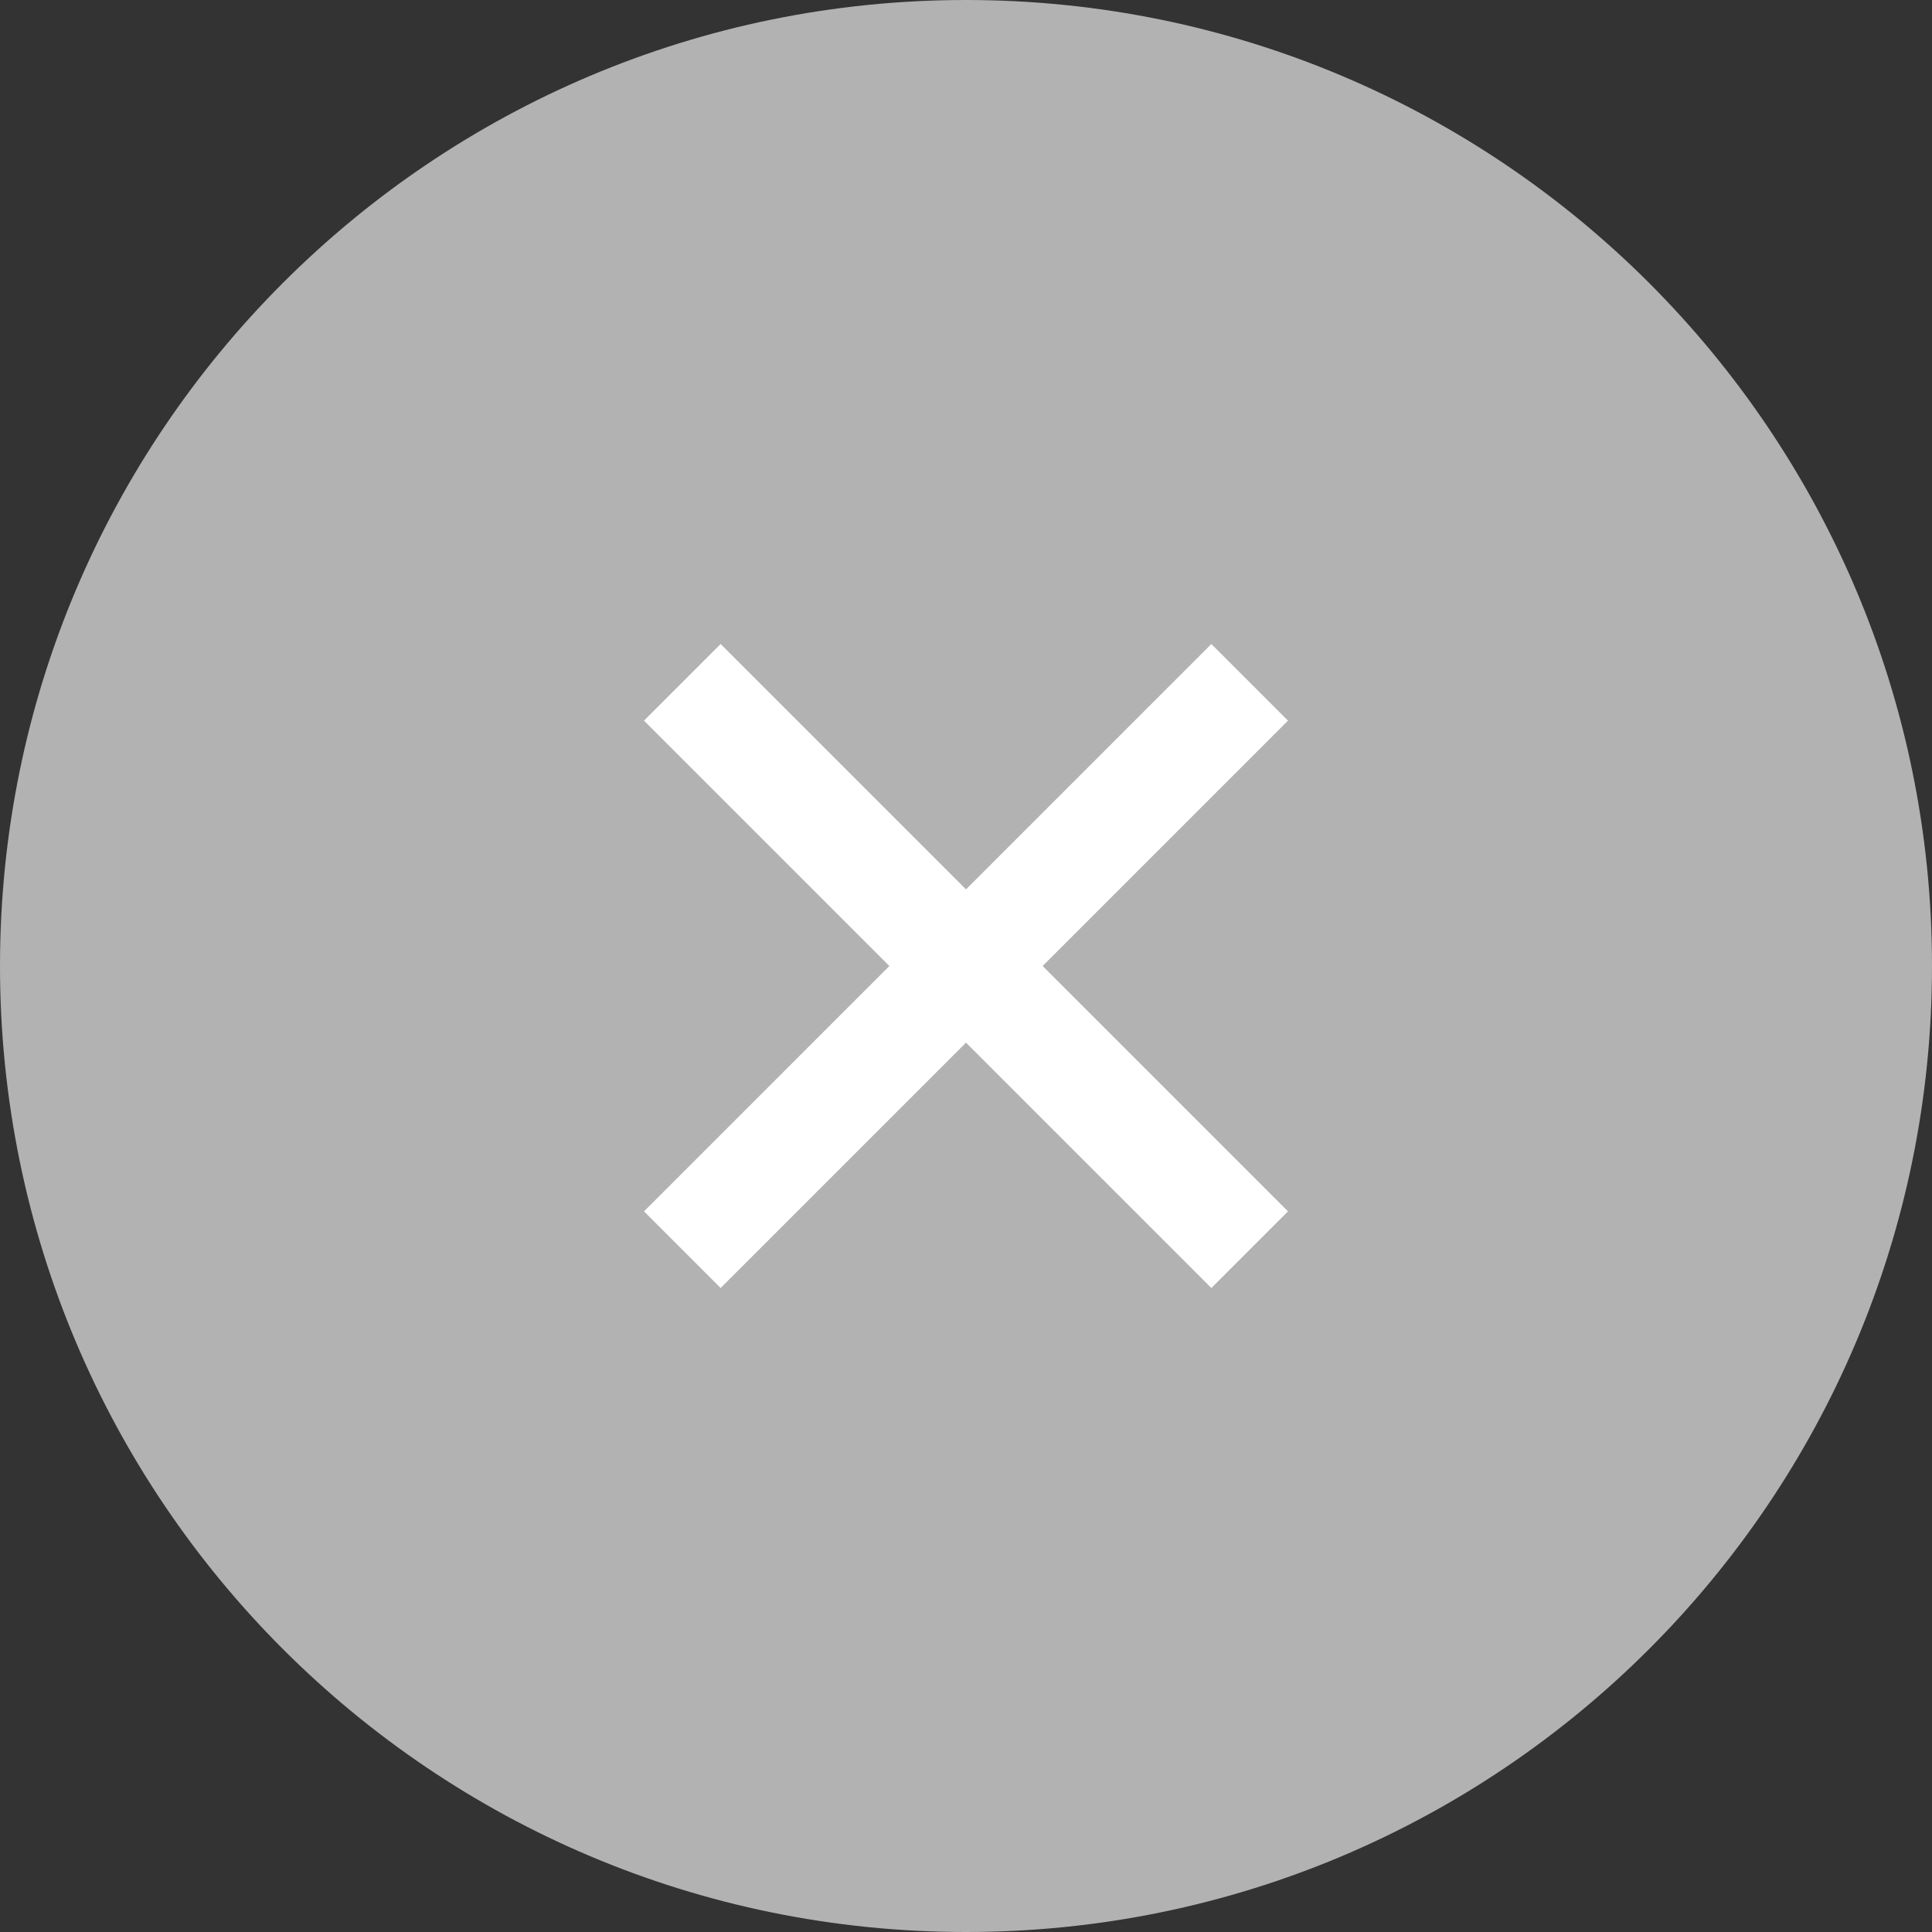 <?xml version="1.0" encoding="utf-8"?>
<!-- Generator: Adobe Illustrator 15.0.0, SVG Export Plug-In . SVG Version: 6.00 Build 0)  -->
<!DOCTYPE svg PUBLIC "-//W3C//DTD SVG 1.1//EN" "http://www.w3.org/Graphics/SVG/1.1/DTD/svg11.dtd">
<svg version="1.1" id="图层_1" xmlns="http://www.w3.org/2000/svg" xmlns:xlink="http://www.w3.org/1999/xlink" x="0px" y="0px"
	 width="18px" height="18px" viewBox="0 0 18 18" enable-background="new 0 0 18 18" xml:space="preserve">
<rect x="0" y="0" width="18" height="18" fill="#333333" stroke="none"/>
<path fill-rule="evenodd" clip-rule="evenodd" fill="#B2B2B2" d="M9,0c4.971,0,9,4.029,9,9s-4.029,9-9,9s-9-4.029-9-9S4.029,0,9,0z"
	/>
<path fill-rule="evenodd" clip-rule="evenodd" fill="#FFFFFF" d="M12,11.286L11.286,12L9,9.714L6.714,12L6,11.286L8.286,9L6,6.714
	L6.714,6L9,8.286L11.286,6L12,6.714L9.714,9L12,11.286z"/>
</svg>
